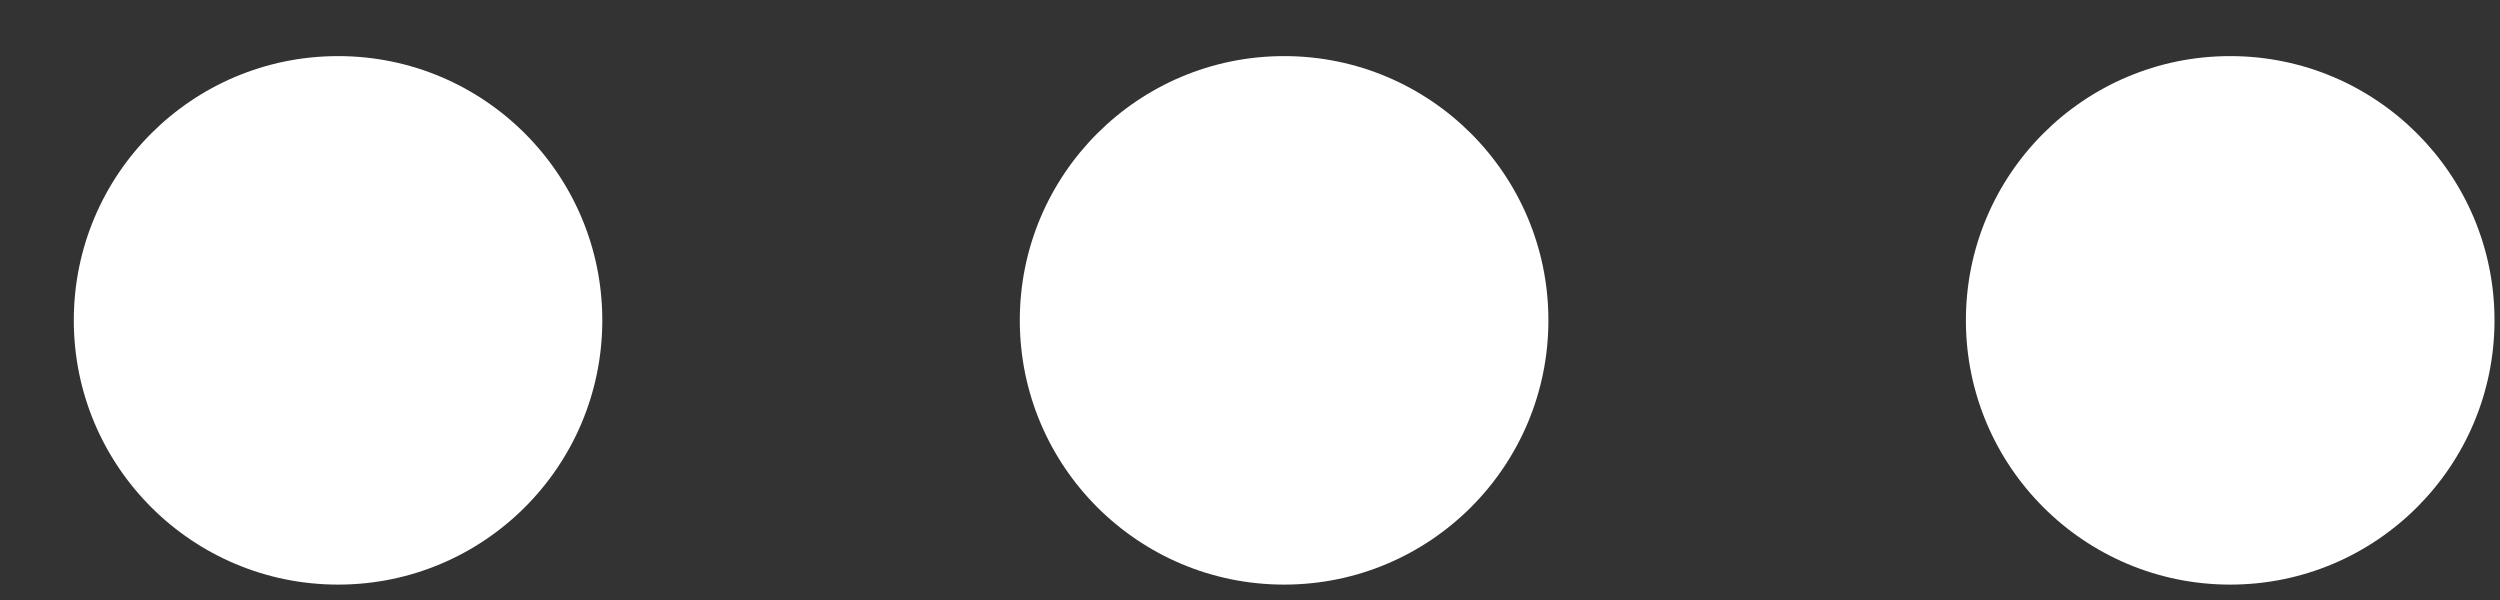 <svg width="25" height="6" viewBox="0 0 25 6" fill="none" xmlns="http://www.w3.org/2000/svg">
<rect x="0" y="0" width="25" height="6" fill="#333333" stroke="none"/>
<path fill-rule="evenodd" clip-rule="evenodd" d="M3.381 5.846C4.84 5.846 6.023 4.663 6.023 3.203C6.023 1.744 4.84 0.561 3.381 0.561C1.921 0.561 0.738 1.744 0.738 3.203C0.738 4.663 1.921 5.846 3.381 5.846ZM15.484 3.203C15.484 4.663 14.301 5.846 12.841 5.846C11.382 5.846 10.198 4.663 10.198 3.203C10.198 1.744 11.382 0.561 12.841 0.561C14.301 0.561 15.484 1.744 15.484 3.203ZM24.945 3.203C24.945 4.663 23.761 5.846 22.302 5.846C20.842 5.846 19.659 4.663 19.659 3.203C19.659 1.744 20.842 0.561 22.302 0.561C23.761 0.561 24.945 1.744 24.945 3.203Z" fill="white"/>
</svg>
